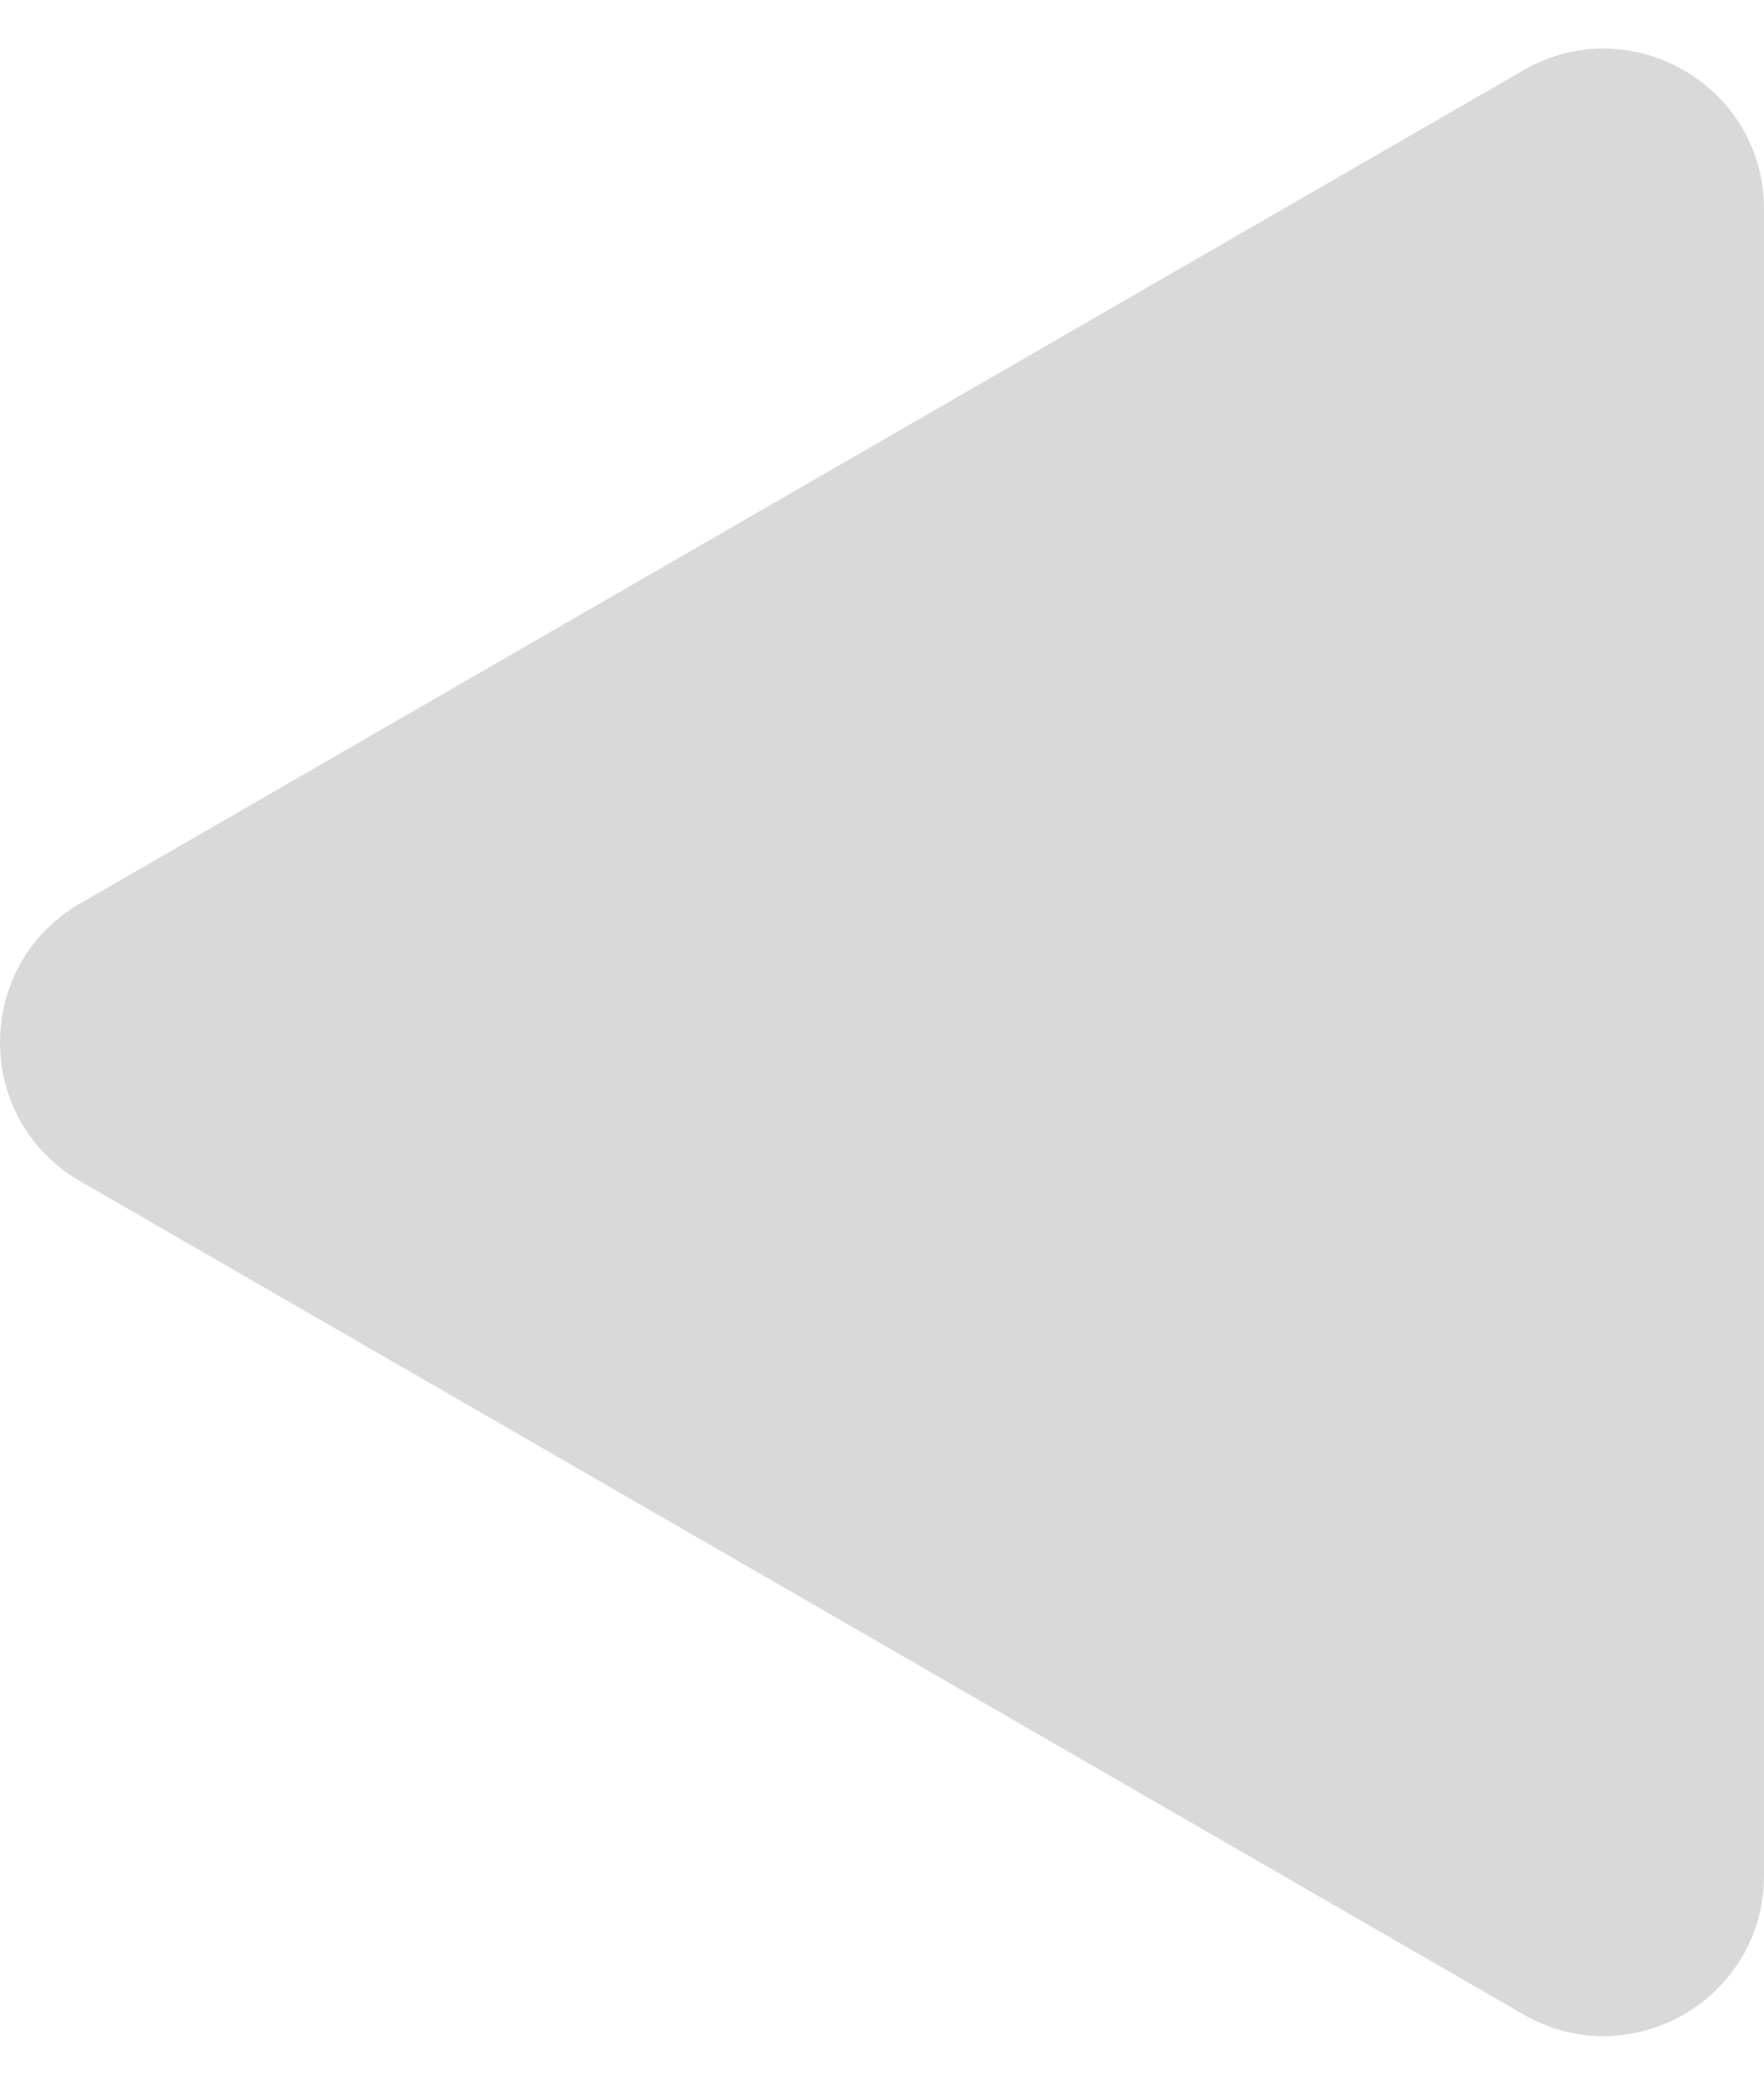 <svg width="22" height="26" viewBox="0 0 22 26" fill="none" xmlns="http://www.w3.org/2000/svg">
<path d="M1 14.732C-0.333 13.962 -0.333 12.038 1 11.268L19 0.876C20.333 0.106 22 1.068 22 2.608L22 23.392C22 24.932 20.333 25.894 19 25.124L1 14.732Z" fill="#D9D9D9"/>
</svg>
